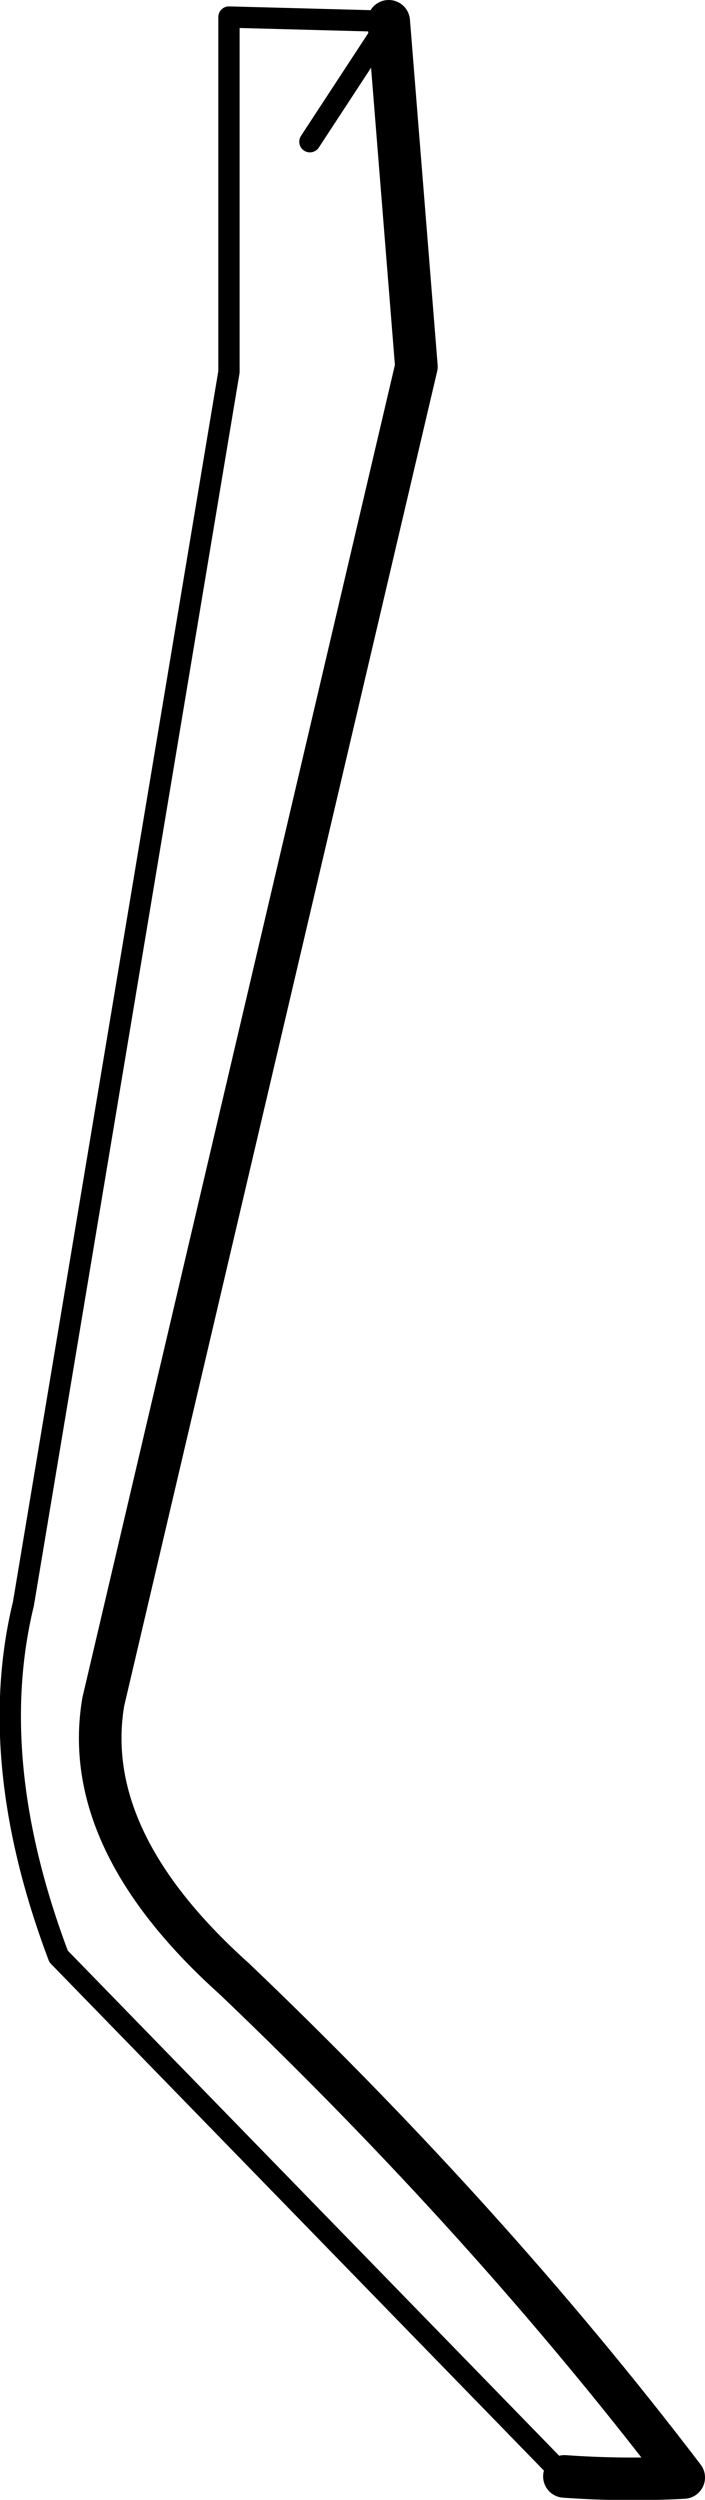<?xml version="1.0" encoding="UTF-8" standalone="no"?>
<svg xmlns:xlink="http://www.w3.org/1999/xlink" height="117.3px" width="33.1px" xmlns="http://www.w3.org/2000/svg">
  <g transform="matrix(1.0, 0.0, 0.0, 1.0, -199.75, -333.95)">
    <path d="M218.0 334.95 L219.3 351.15 204.6 413.8 Q203.5 420.3 210.75 426.8 222.7 438.2 231.85 450.2 229.05 450.35 226.25 450.15" fill="none" stroke="#000000" stroke-linecap="round" stroke-linejoin="round" stroke-width="2.0"/>
    <path d="M226.25 450.15 L202.5 425.75 Q199.05 416.6 200.85 409.2 L210.5 351.4 210.5 334.75 218.0 334.95 214.3 340.6" fill="none" stroke="#000000" stroke-linecap="round" stroke-linejoin="round" stroke-width="1.0"/>
  </g>
</svg>
